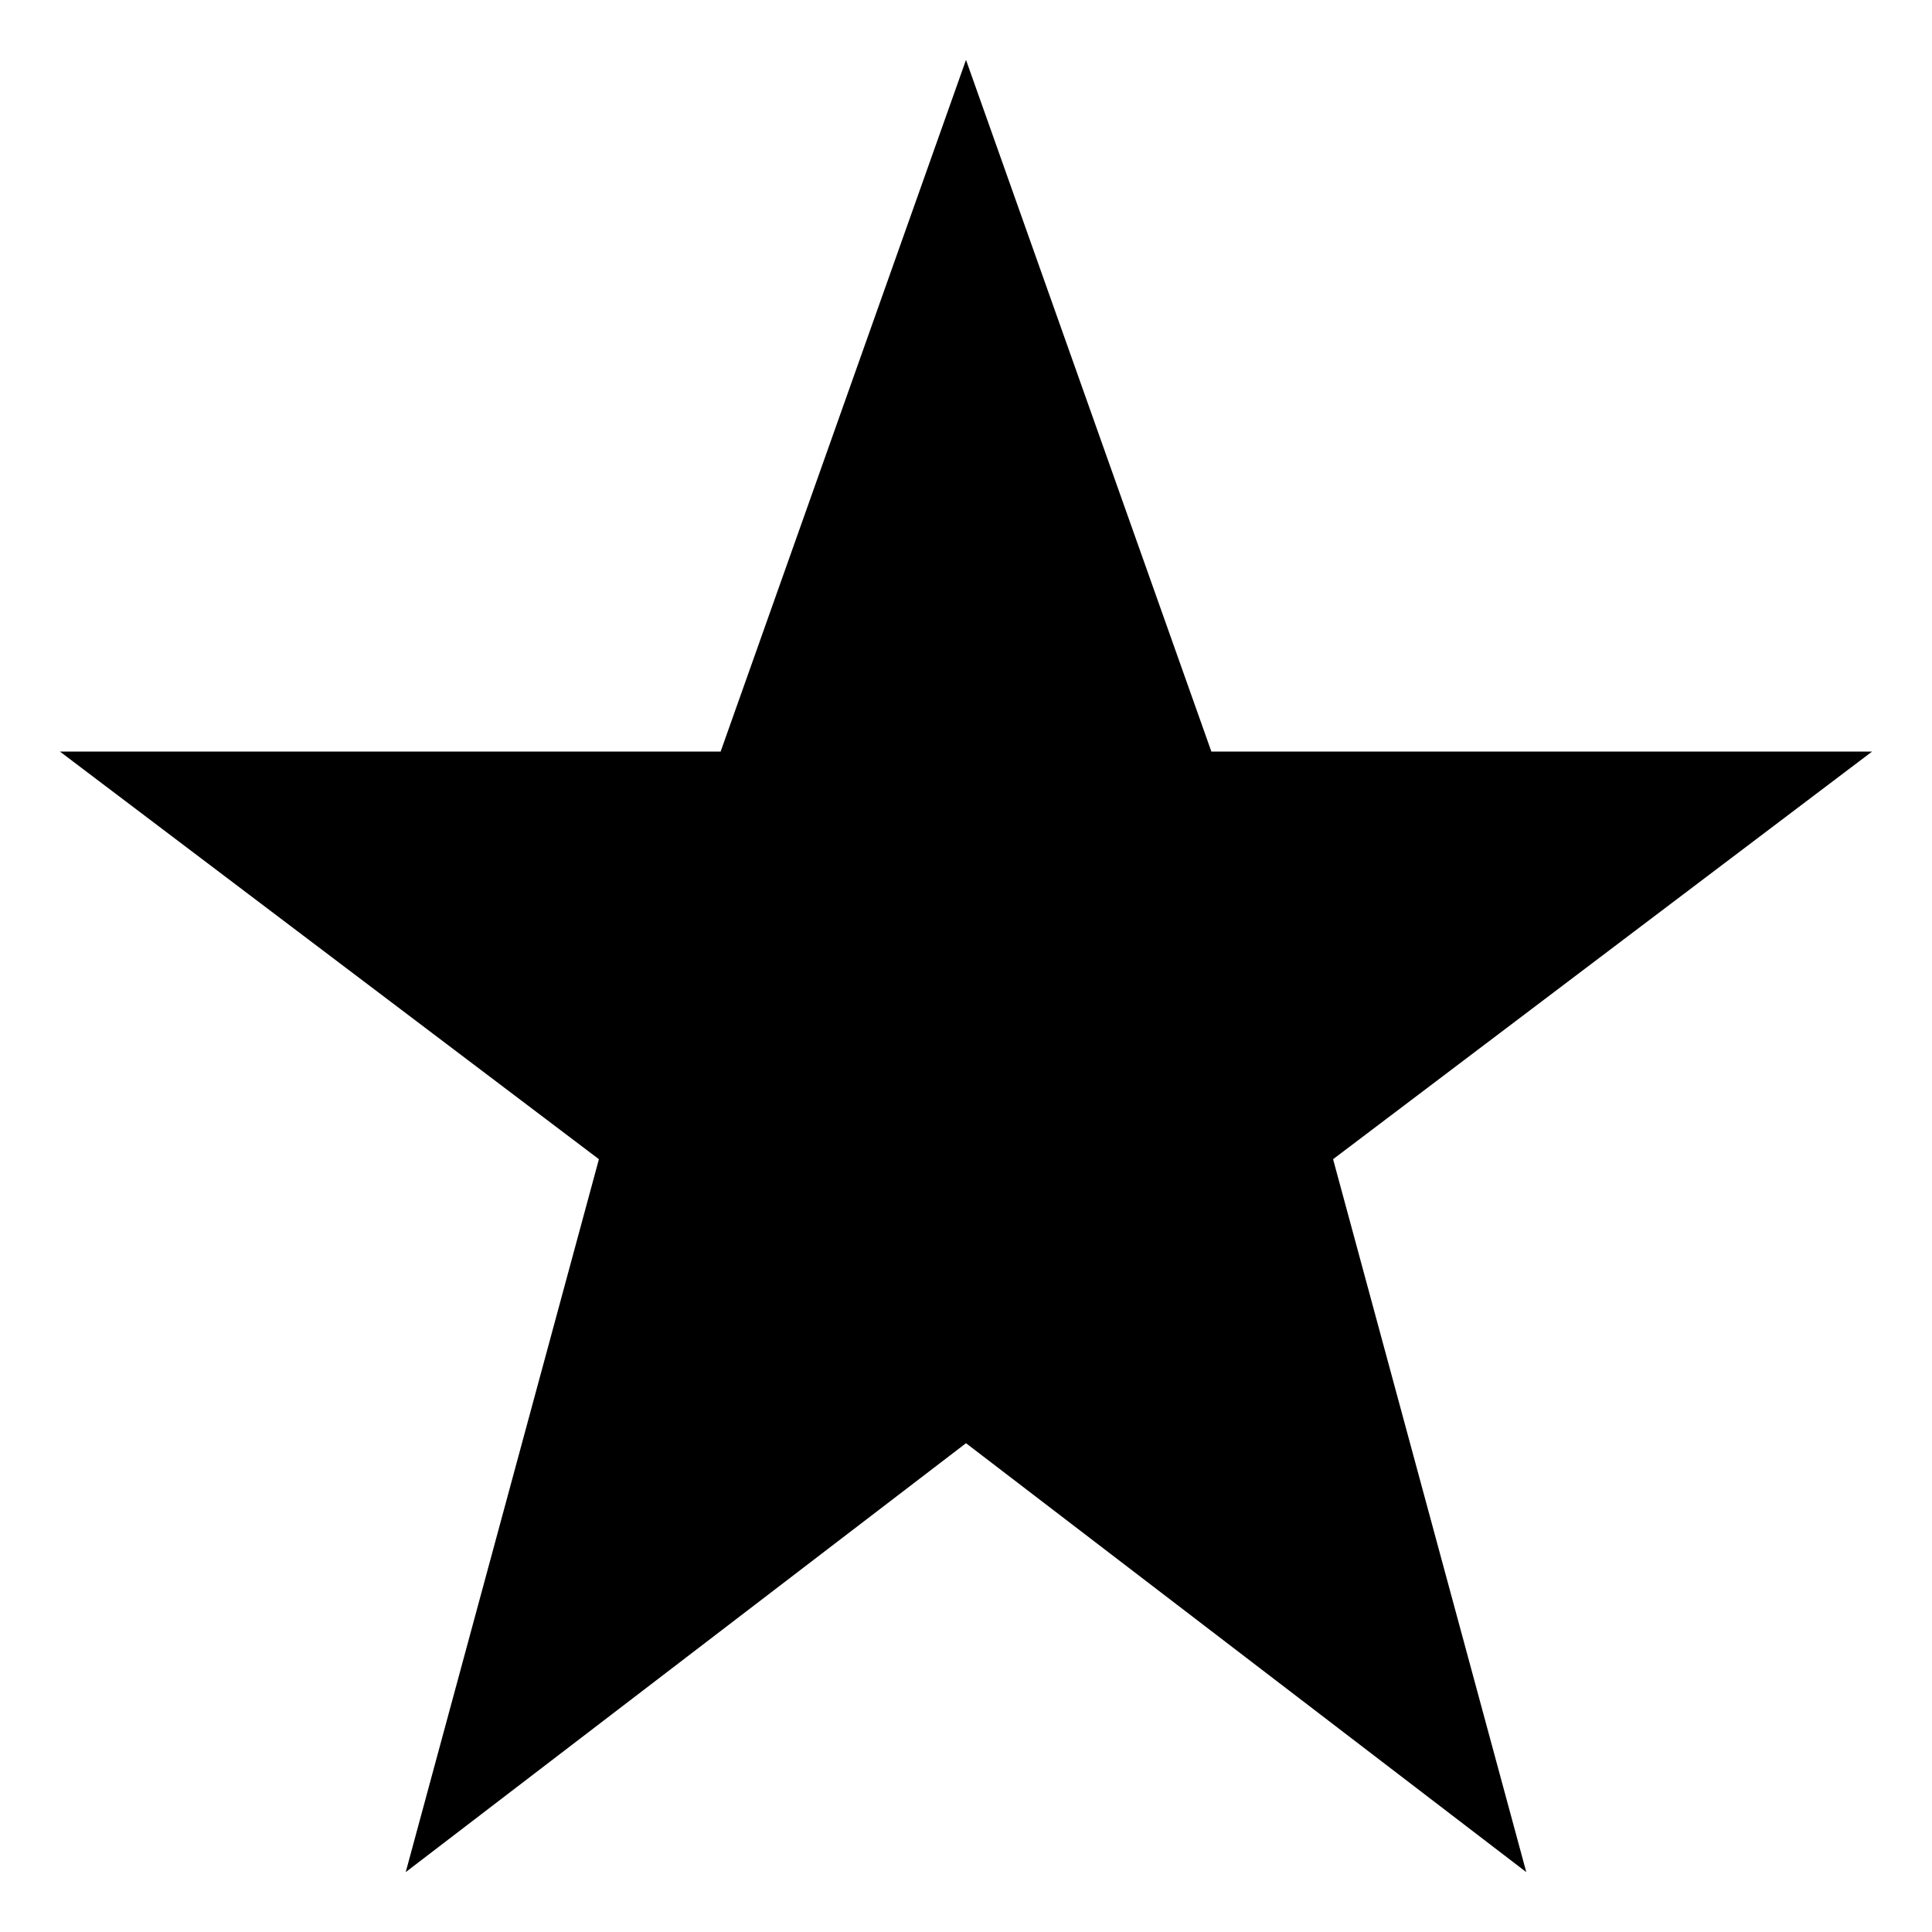 <?xml version="1.0" encoding="utf-8"?>
<!-- Generated by IcoMoon.io -->
<!DOCTYPE svg PUBLIC "-//W3C//DTD SVG 1.1//EN" "http://www.w3.org/Graphics/SVG/1.1/DTD/svg11.dtd">
<svg version="1.1" xmlns="http://www.w3.org/2000/svg" xmlns:xlink="http://www.w3.org/1999/xlink" width="1024" height="1024" viewBox="0 0 1024 1024">
<path fill="#000000" d="M992.256 398.336h-350.208l-130.048-366.592-130.048 366.592h-350.208l285.696 216.064-102.4 377.856 296.96-227.328 296.96 227.328-102.4-377.856 285.696-216.064z"></path>
</svg>
